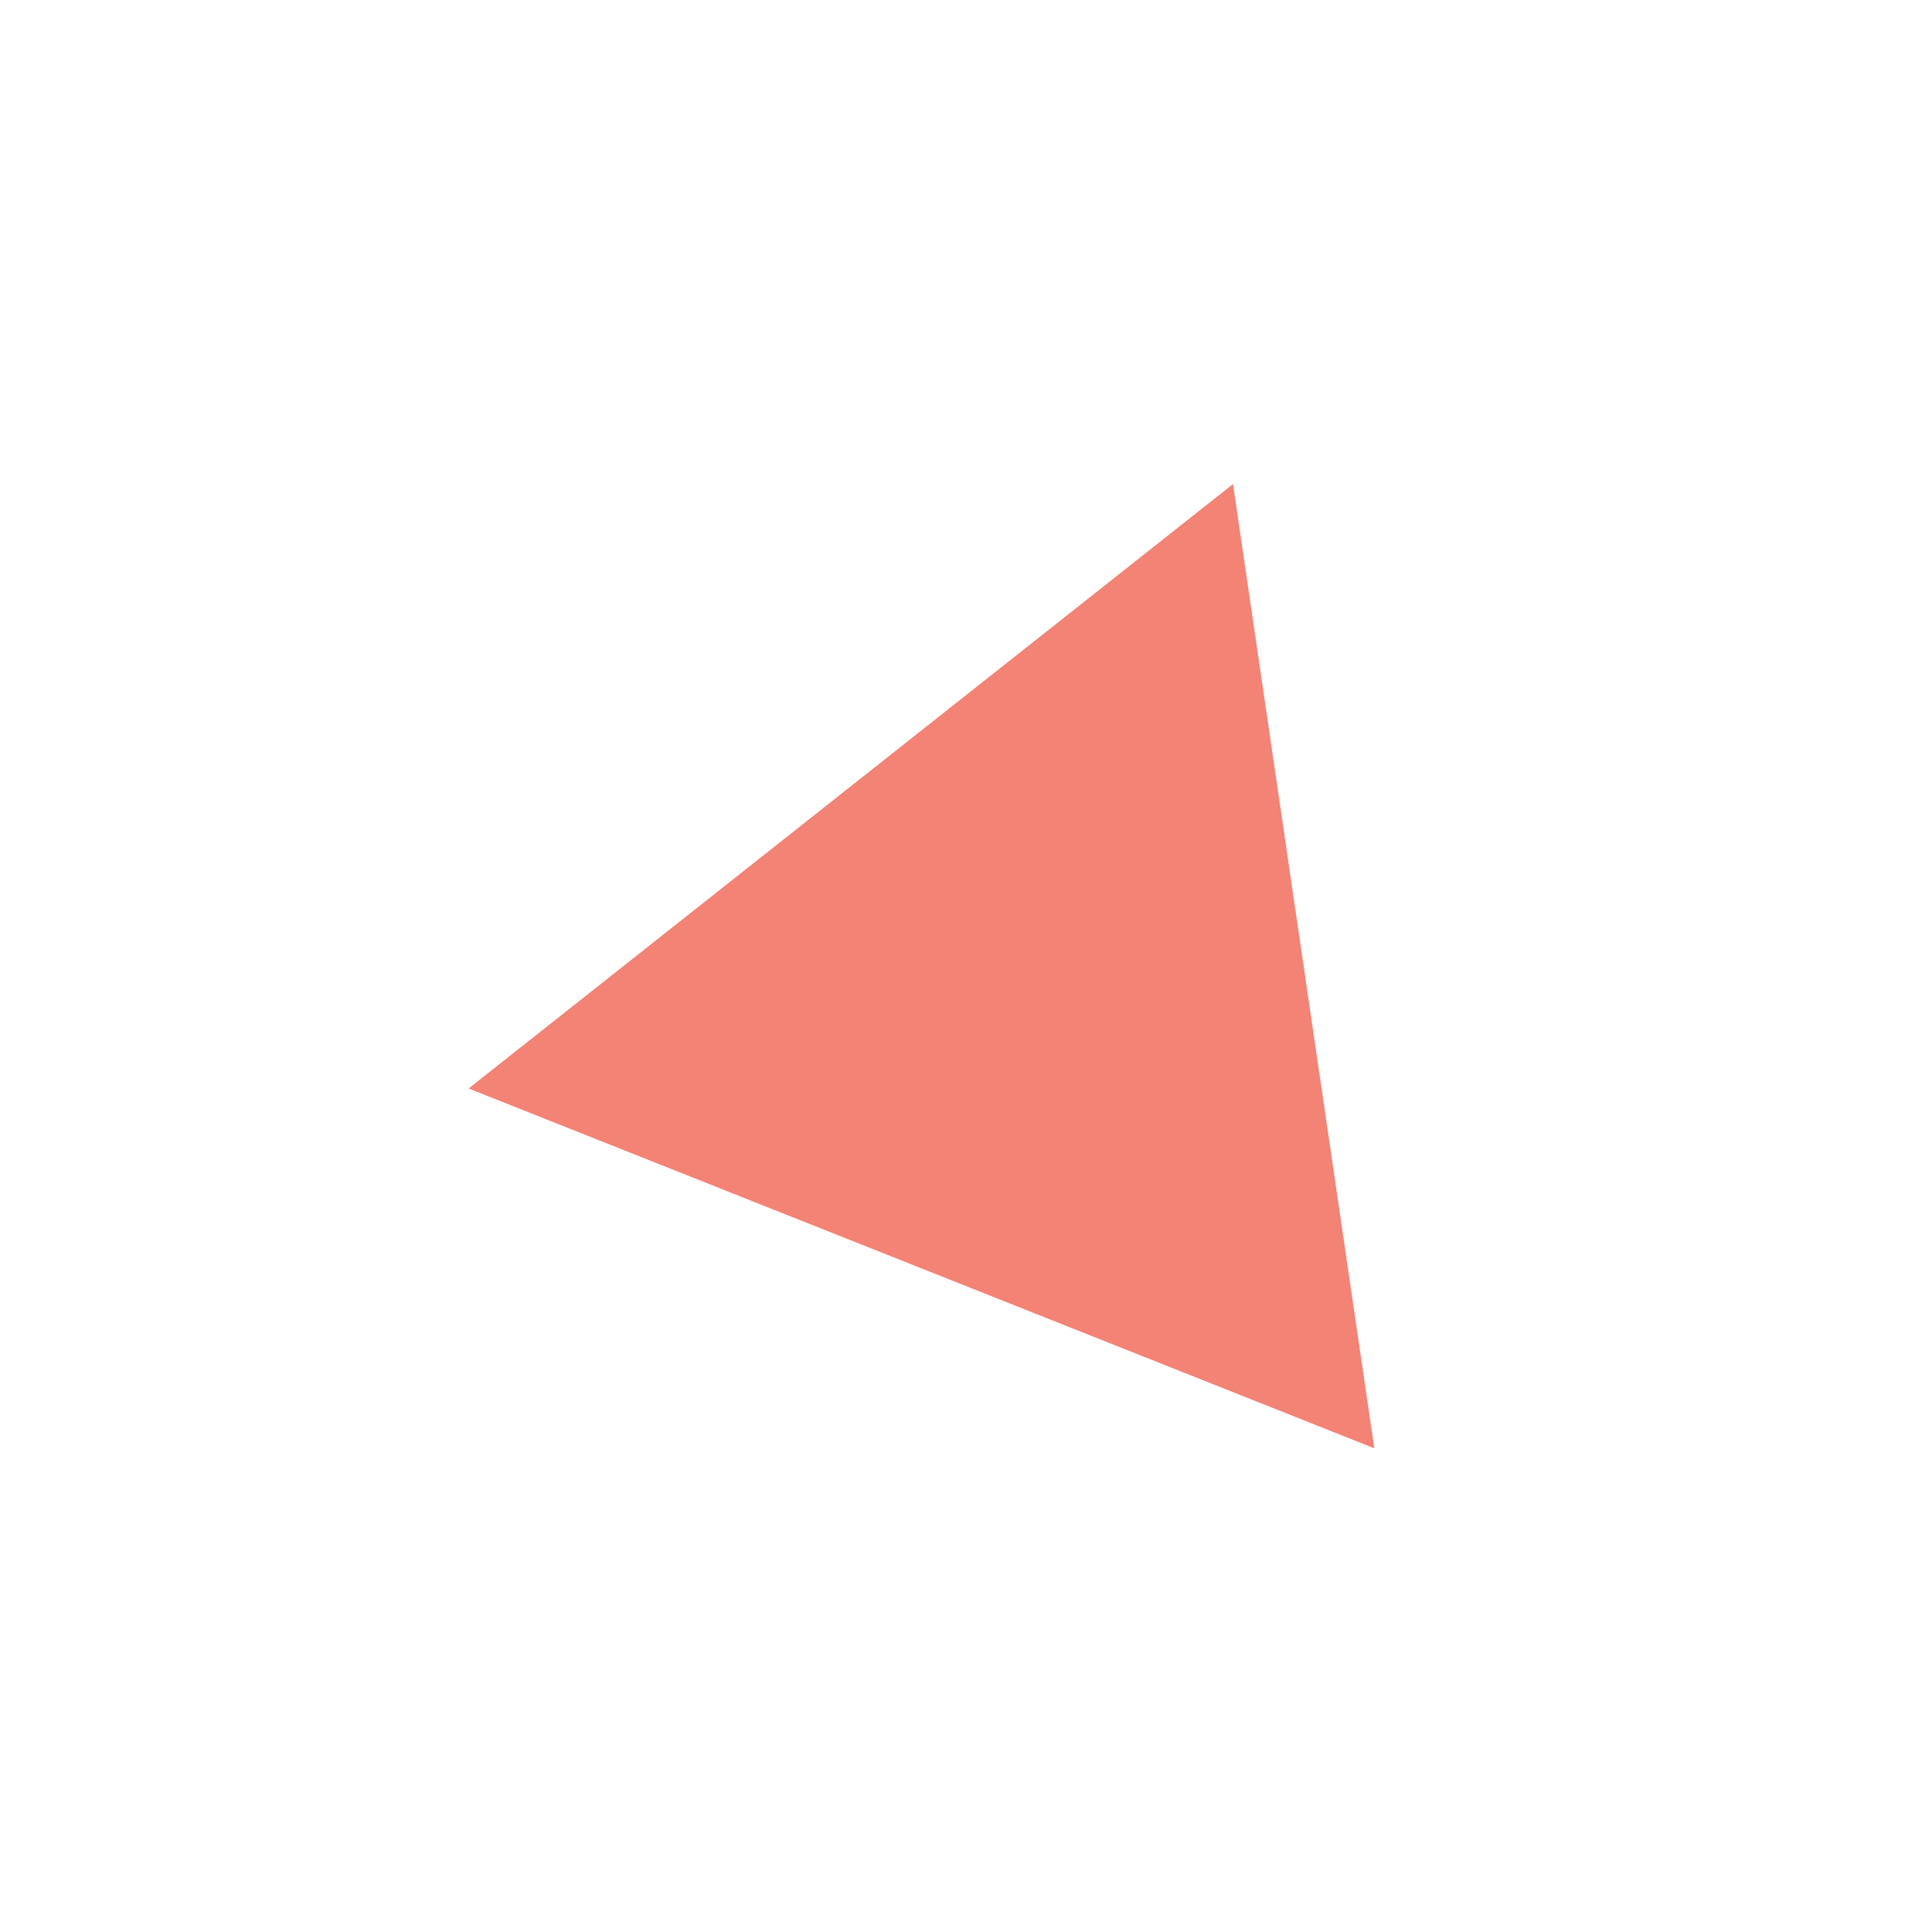<?xml version="1.0" encoding="UTF-8" standalone="no"?>
<!-- Created with Inkscape (http://www.inkscape.org/) -->

<svg
   width="210mm"
   height="210mm"
   viewBox="0 0 210 210"
   version="1.1"
   id="svg1"
   inkscape:version="1.4 (e7c3feb100, 2024-10-09)"
   sodipodi:docname="jurask-close.svg"
   xmlns:inkscape="http://www.inkscape.org/namespaces/inkscape"
   xmlns:sodipodi="http://sodipodi.sourceforge.net/DTD/sodipodi-0.dtd"
   xmlns="http://www.w3.org/2000/svg"
   xmlns:svg="http://www.w3.org/2000/svg">
  <sodipodi:namedview
     id="namedview1"
     pagecolor="#000000"
     bordercolor="#000000"
     borderopacity="0.25"
     inkscape:showpageshadow="2"
     inkscape:pageopacity="0.0"
     inkscape:pagecheckerboard="0"
     inkscape:deskcolor="#d1d1d1"
     inkscape:document-units="mm"
     inkscape:zoom="0.51932117"
     inkscape:cx="522.79787"
     inkscape:cy="433.2579"
     inkscape:window-width="1876"
     inkscape:window-height="994"
     inkscape:window-x="0"
     inkscape:window-y="0"
     inkscape:window-maximized="1"
     inkscape:current-layer="layer1" />
  <defs
     id="defs1" />
  <g
     inkscape:label="Layer 1"
     inkscape:groupmode="layer"
     id="layer1">
    <path
       sodipodi:type="star"
       style="fill:#f38375;stroke-width:0.265;fill-opacity:1"
       id="path8-3"
       inkscape:flatsided="false"
       sodipodi:sides="3"
       sodipodi:cx="112.11089"
       sodipodi:cy="57.929909"
       sodipodi:r1="17.456999"
       sodipodi:r2="8.7284994"
       sodipodi:arg1="0.52359878"
       sodipodi:arg2="1.5707963"
       inkscape:rounded="0"
       inkscape:randomized="0"
       d="m 127.229,66.658 -15.118,0 -15.118,0 7.559,-13.093 7.559,-13.093 7.559,13.093 z"
       inkscape:transform-center-y="-4.431841"
       transform="matrix(-2.748,2.173,-2.173,-2.748,545.408,25.022)"
       inkscape:transform-center-x="11.289987" />
  </g>
</svg>
